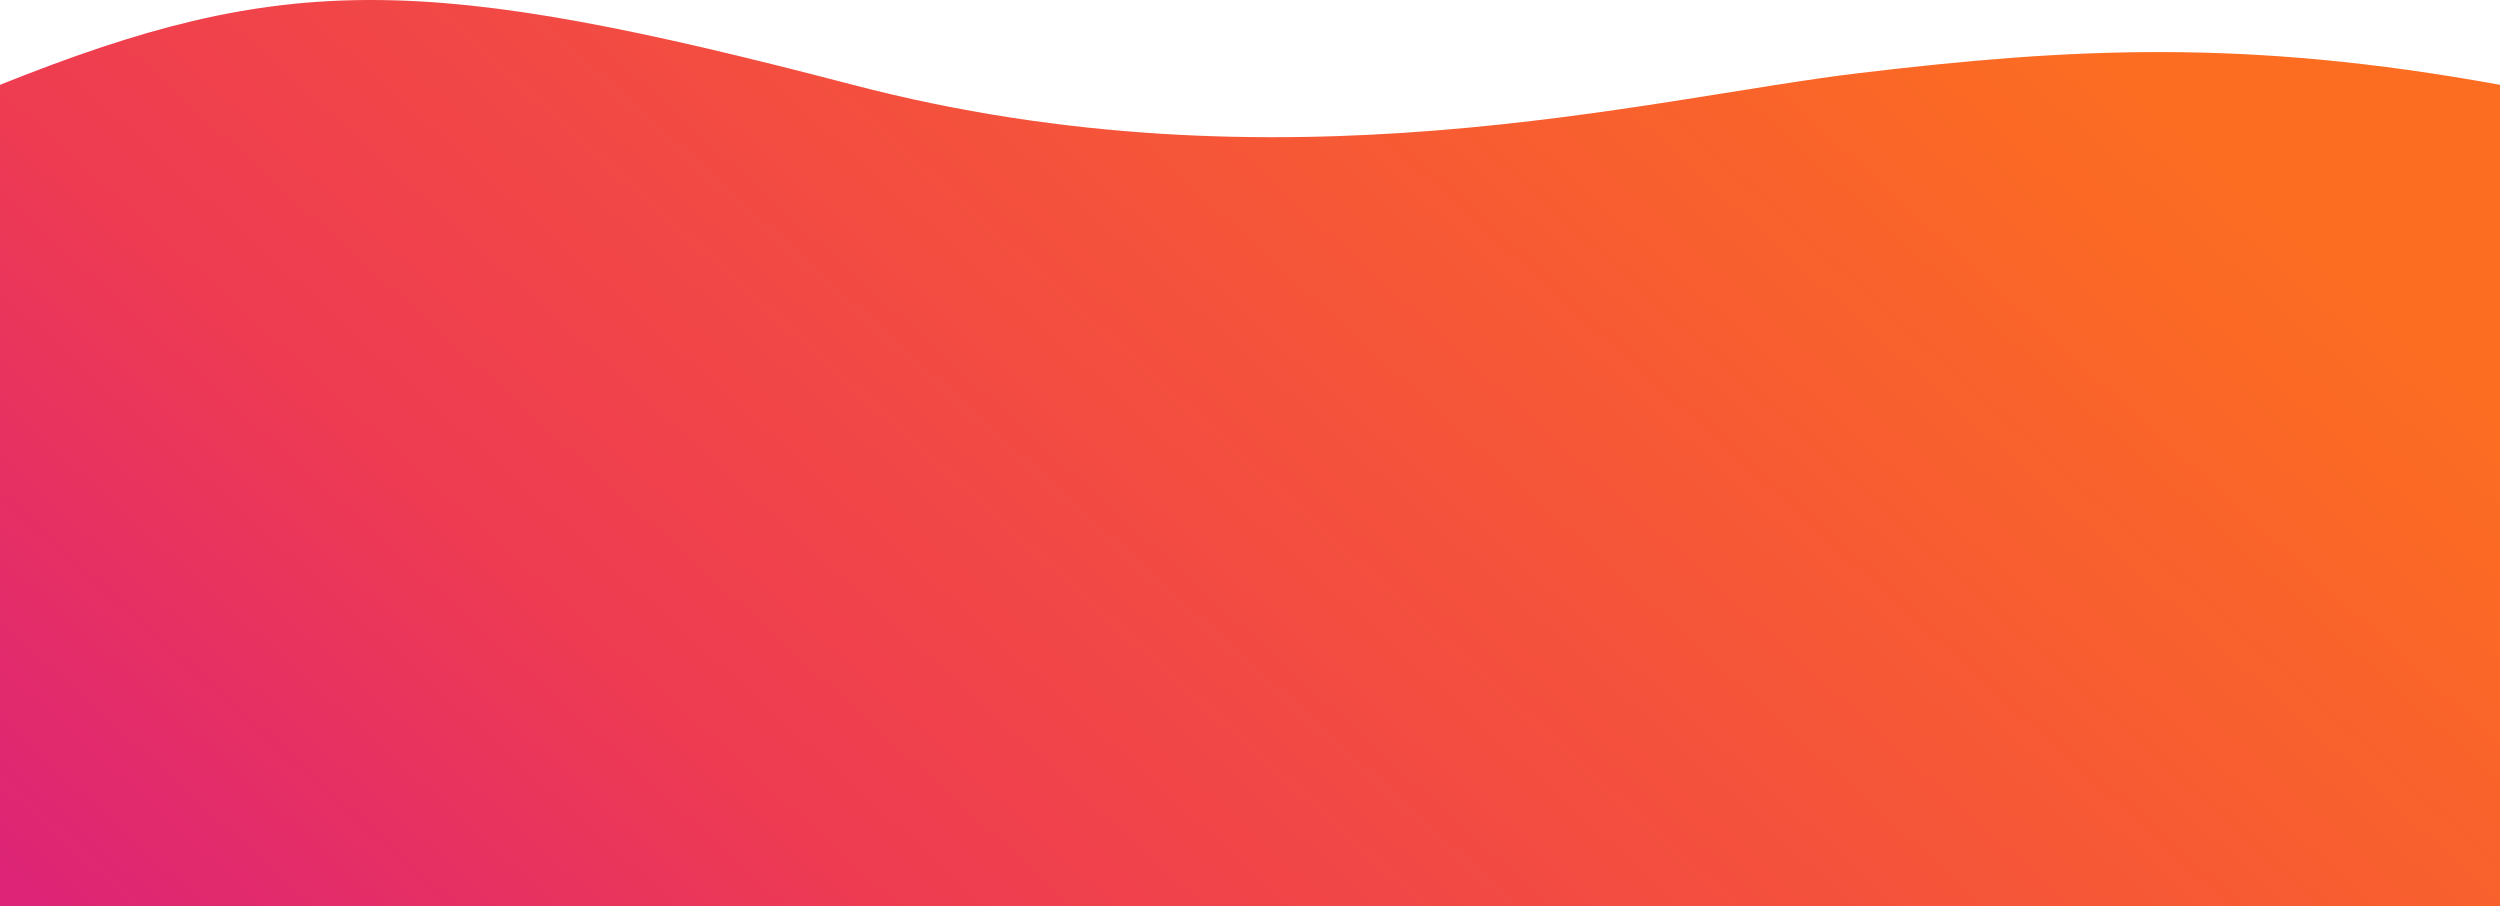 <svg width="1280" height="464" viewBox="0 0 1280 464" fill="none" xmlns="http://www.w3.org/2000/svg">
<path d="M1280 43.433V464H0V43.433C145.993 -15.044 217.34 -13.909 436.662 43.433C655.984 100.774 843.807 50.278 952.035 37.409C1060.26 24.54 1149.32 19.61 1280 43.433Z" fill="url(#paint0_linear)"/>
<defs>
<linearGradient id="paint0_linear" x1="1096.81" y1="43.159" x2="402.351" y2="809.085" gradientUnits="userSpaceOnUse">
<stop stop-color="#FC6D21"/>
<stop offset="0.722" stop-color="#EE3B52"/>
<stop offset="1" stop-color="#DD2476"/>
</linearGradient>
</defs>
</svg>
